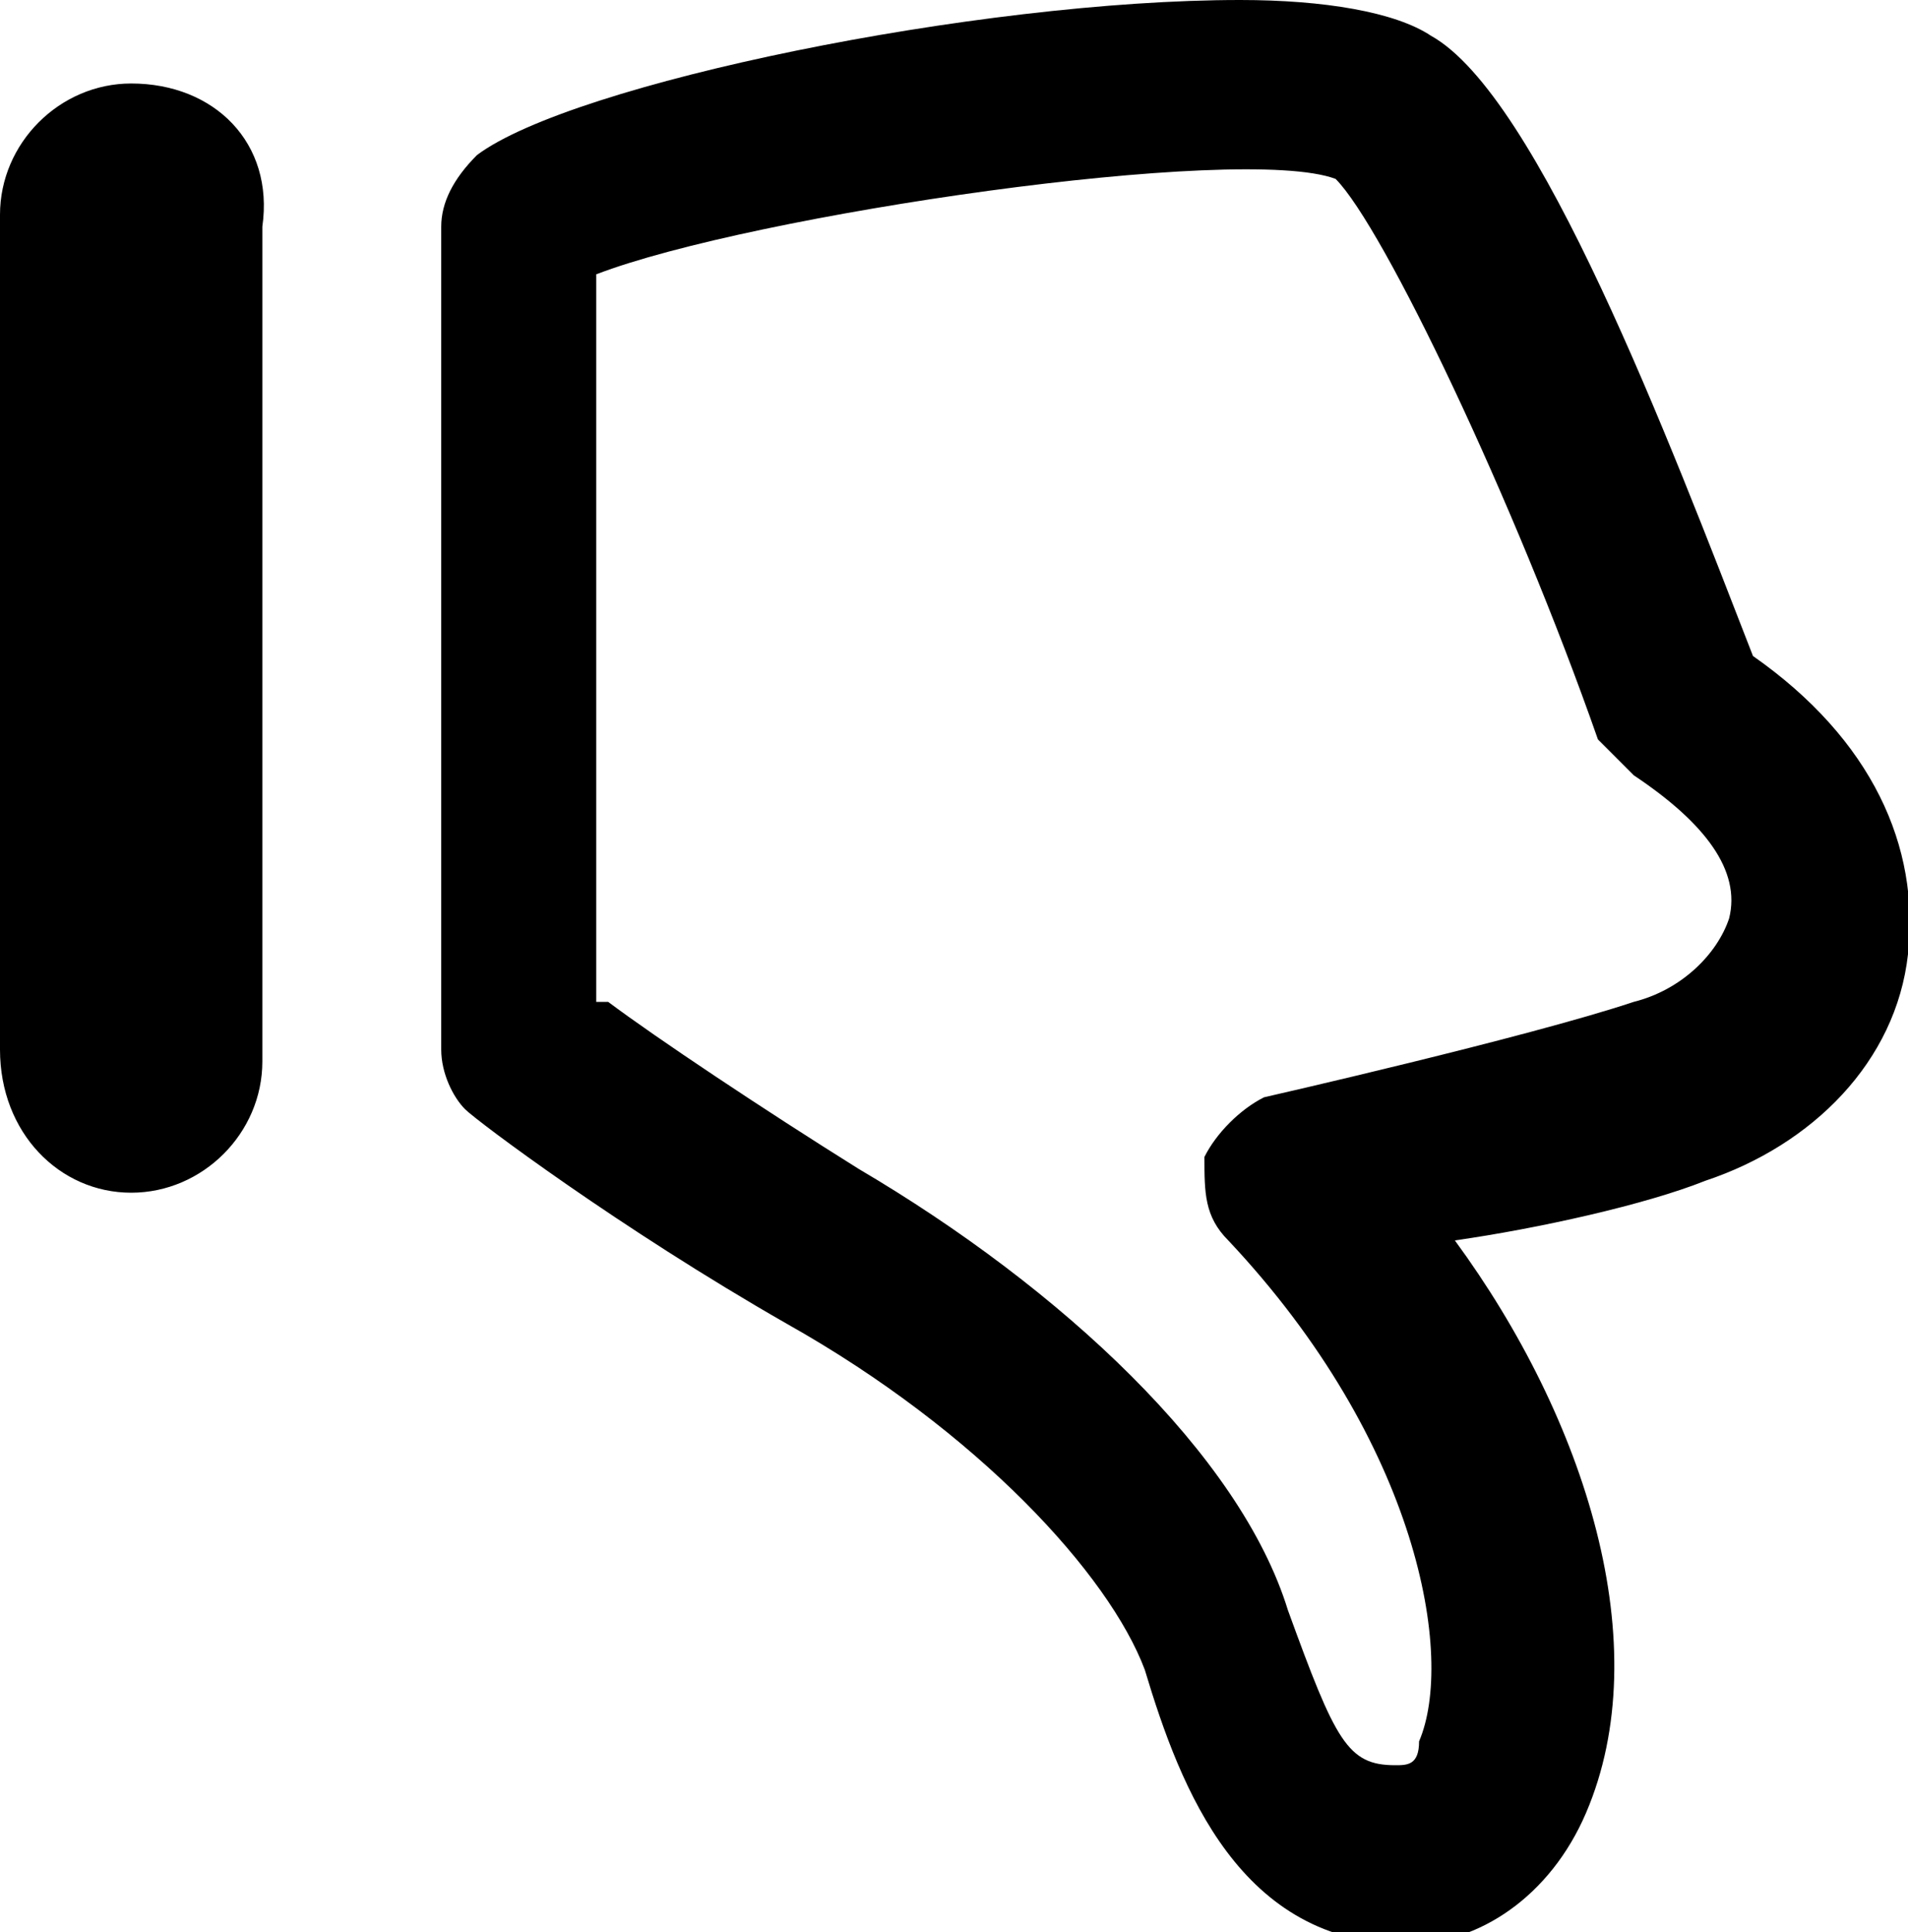 <?xml version="1.0" encoding="utf-8"?>
<!-- Generator: Adobe Illustrator 22.0.1, SVG Export Plug-In . SVG Version: 6.00 Build 0)  -->
<svg version="1.1" xmlns="http://www.w3.org/2000/svg" xmlns:xlink="http://www.w3.org/1999/xlink" viewBox="0 0 16 16.2">
<path id="XMLID_1_" d="M12,0.3c0.9,0.5,2,3.4,2.7,5.2C15.7,6.2,16.1,7.1,16,8c-0.1,0.9-0.8,1.6-1.7,1.9c-0.5,0.2-1.4,0.4-2.1,0.5
	c1.1,1.5,1.7,3.4,1.1,4.8c-0.3,0.7-0.9,1.1-1.5,1.1c-1.4,0-1.9-1.3-2.2-2.3c-0.3-0.8-1.4-2-3-2.9C5.2,10.3,4,9.4,3.9,9.3
	C3.8,9.2,3.7,9,3.7,8.8V1.9c0-0.2,0.1-0.4,0.3-0.6C4.8,0.7,8.2,0,10.4,0C11.1,0,11.7,0.1,12,0.3z M5.1,8.4c0.4,0.3,1.3,0.9,2.1,1.4
	c1.7,1,3.2,2.4,3.6,3.7c0.4,1.1,0.5,1.3,0.9,1.3c0.1,0,0.2,0,0.2-0.2c0.3-0.7,0-2.5-1.6-4.2c-0.2-0.2-0.2-0.4-0.2-0.7
	c0.1-0.2,0.3-0.4,0.5-0.5c0,0,2.2-0.5,3.1-0.8c0.4-0.1,0.7-0.4,0.8-0.7c0.1-0.4-0.2-0.8-0.8-1.2c-0.1-0.1-0.2-0.2-0.3-0.3
	c-0.7-2-1.8-4.3-2.2-4.7c-0.8-0.3-4.9,0.3-6.2,0.8V8.4z M1.1,0.7C0.5,0.7,0,1.2,0,1.8v7C0,9.5,0.5,10,1.1,10c0.6,0,1.1-0.5,1.1-1.1
	v-7C2.3,1.2,1.8,0.7,1.1,0.7z"/>
</svg>
